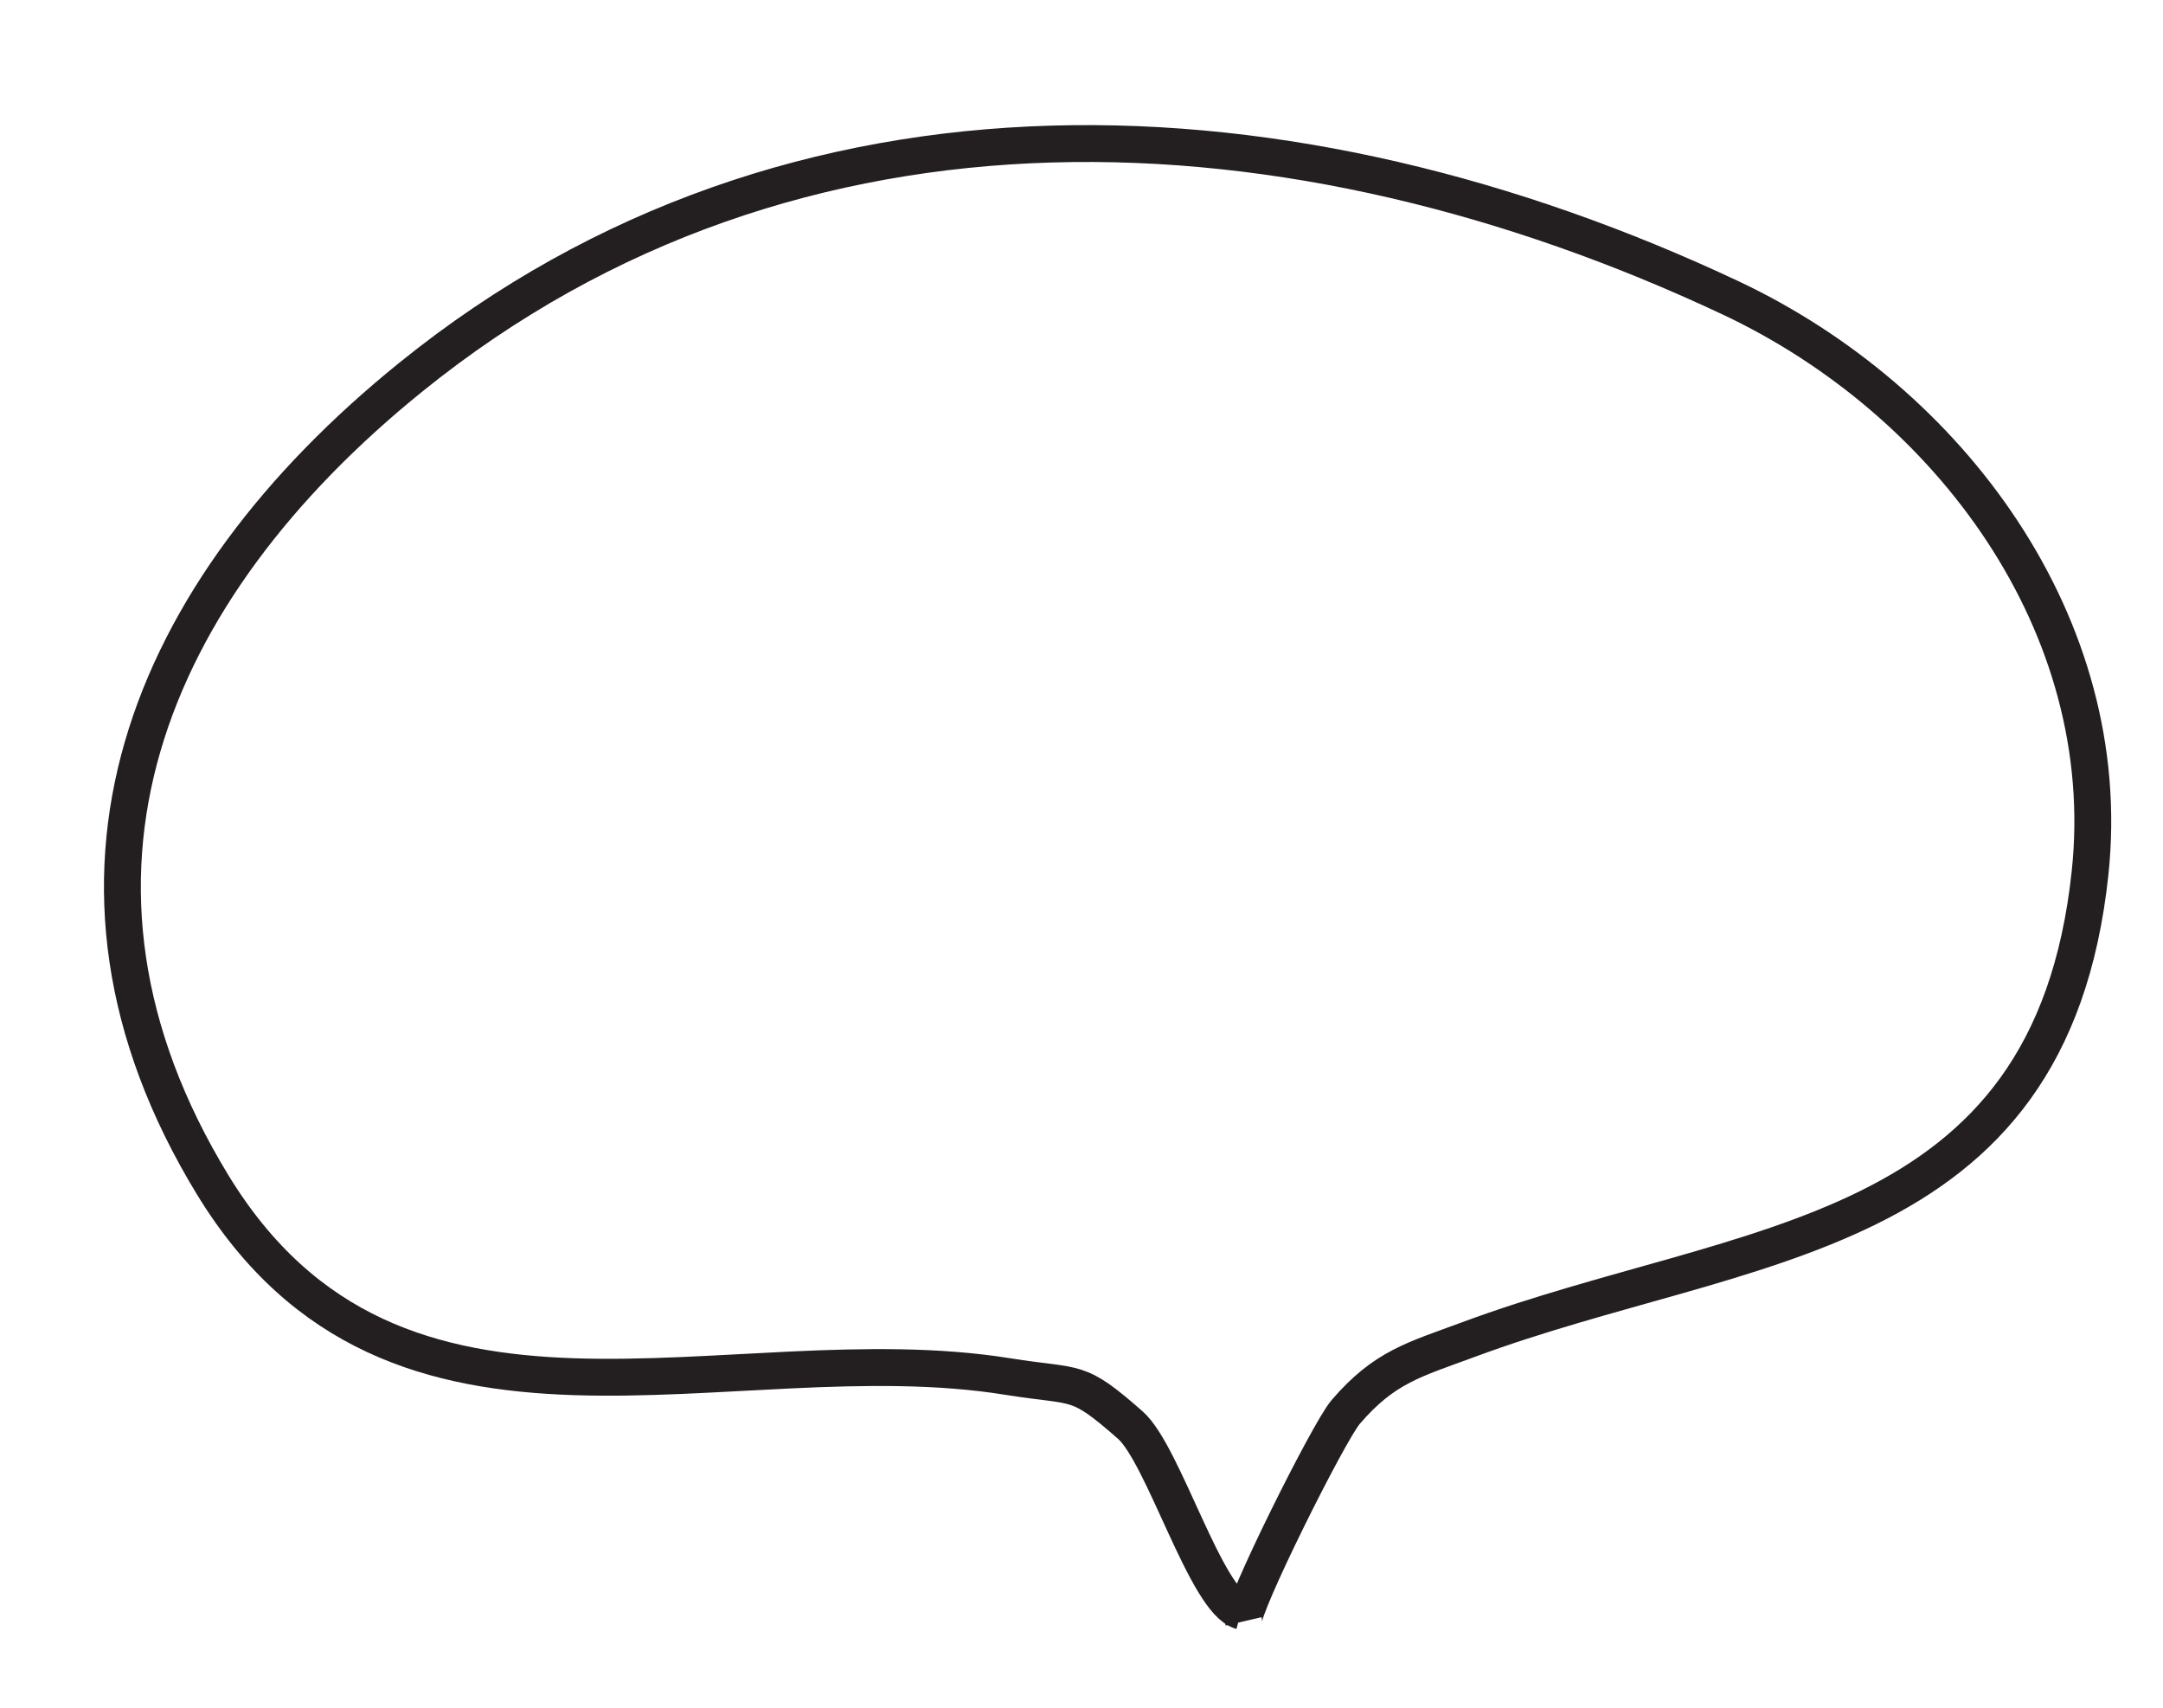 <?xml version="1.0" encoding="utf-8"?>
<!-- Generator: Adobe Illustrator 14.0.0, SVG Export Plug-In . SVG Version: 6.00 Build 43363)  -->
<!DOCTYPE svg PUBLIC "-//W3C//DTD SVG 1.1//EN" "http://www.w3.org/Graphics/SVG/1.1/DTD/svg11.dtd">
<svg version="1.1" id="Layer_1" xmlns="http://www.w3.org/2000/svg" xmlns:xlink="http://www.w3.org/1999/xlink" x="0px" y="0px"
	 width="176px" height="139px" viewBox="0 0 176 139" enable-background="new 0 0 176 139" xml:space="preserve">
<g id="Layer_1_1_" display="none">
	<path display="inline" fill="none" stroke="#231F20" stroke-width="3" d="M126.596,119.539c6.34-3.455,6.092-4.494,12.037-1.35
		c4.674,2.474,8.588,6.24,14.344,5.617c0.418-0.046-7.771-14.521-7.592-15.916c0.559-4.322,8.404-9.73,10.949-13.478
		c7.693-11.33,10.505-24.825,9.242-38.375c-2.227-23.871-21.76-37.371-44.526-38.934c-29.366-2.017-65.884,2.393-88.594,22.939
		c-26.324,23.816-18.791,73.852,15.066,87.096c1.496,0.584,3.022,1.096,4.556,1.571c20.472,6.345,39.481,6.474,59.447-1.968
		C116.699,124.557,121.766,122.172,126.596,119.539z"/>
</g>
<g id="Layer_2">
	<path fill="none" stroke="#231F20" stroke-width="3" d="M101.193,131.92c-0.243-1.047,6.902-15.396,8.293-17.023
		c3.164-3.695,5.596-4.272,10.015-5.91c22.548-8.356,47.356-7.627,50.567-37.987c2.123-20.089-11.383-38.359-29.28-46.777
		C105.346,7.551,64.7,5.403,33.431,30.683C11.897,48.093,2.14,71.531,17.3,96.393C32.243,120.896,59.208,108.343,82,112
		c5.819,0.934,5.555,0.07,9.973,3.952c2.707,2.377,6.181,14.371,9.027,15.139C101.064,131.367,101.129,131.645,101.193,131.92z"/>
</g>
</svg>
